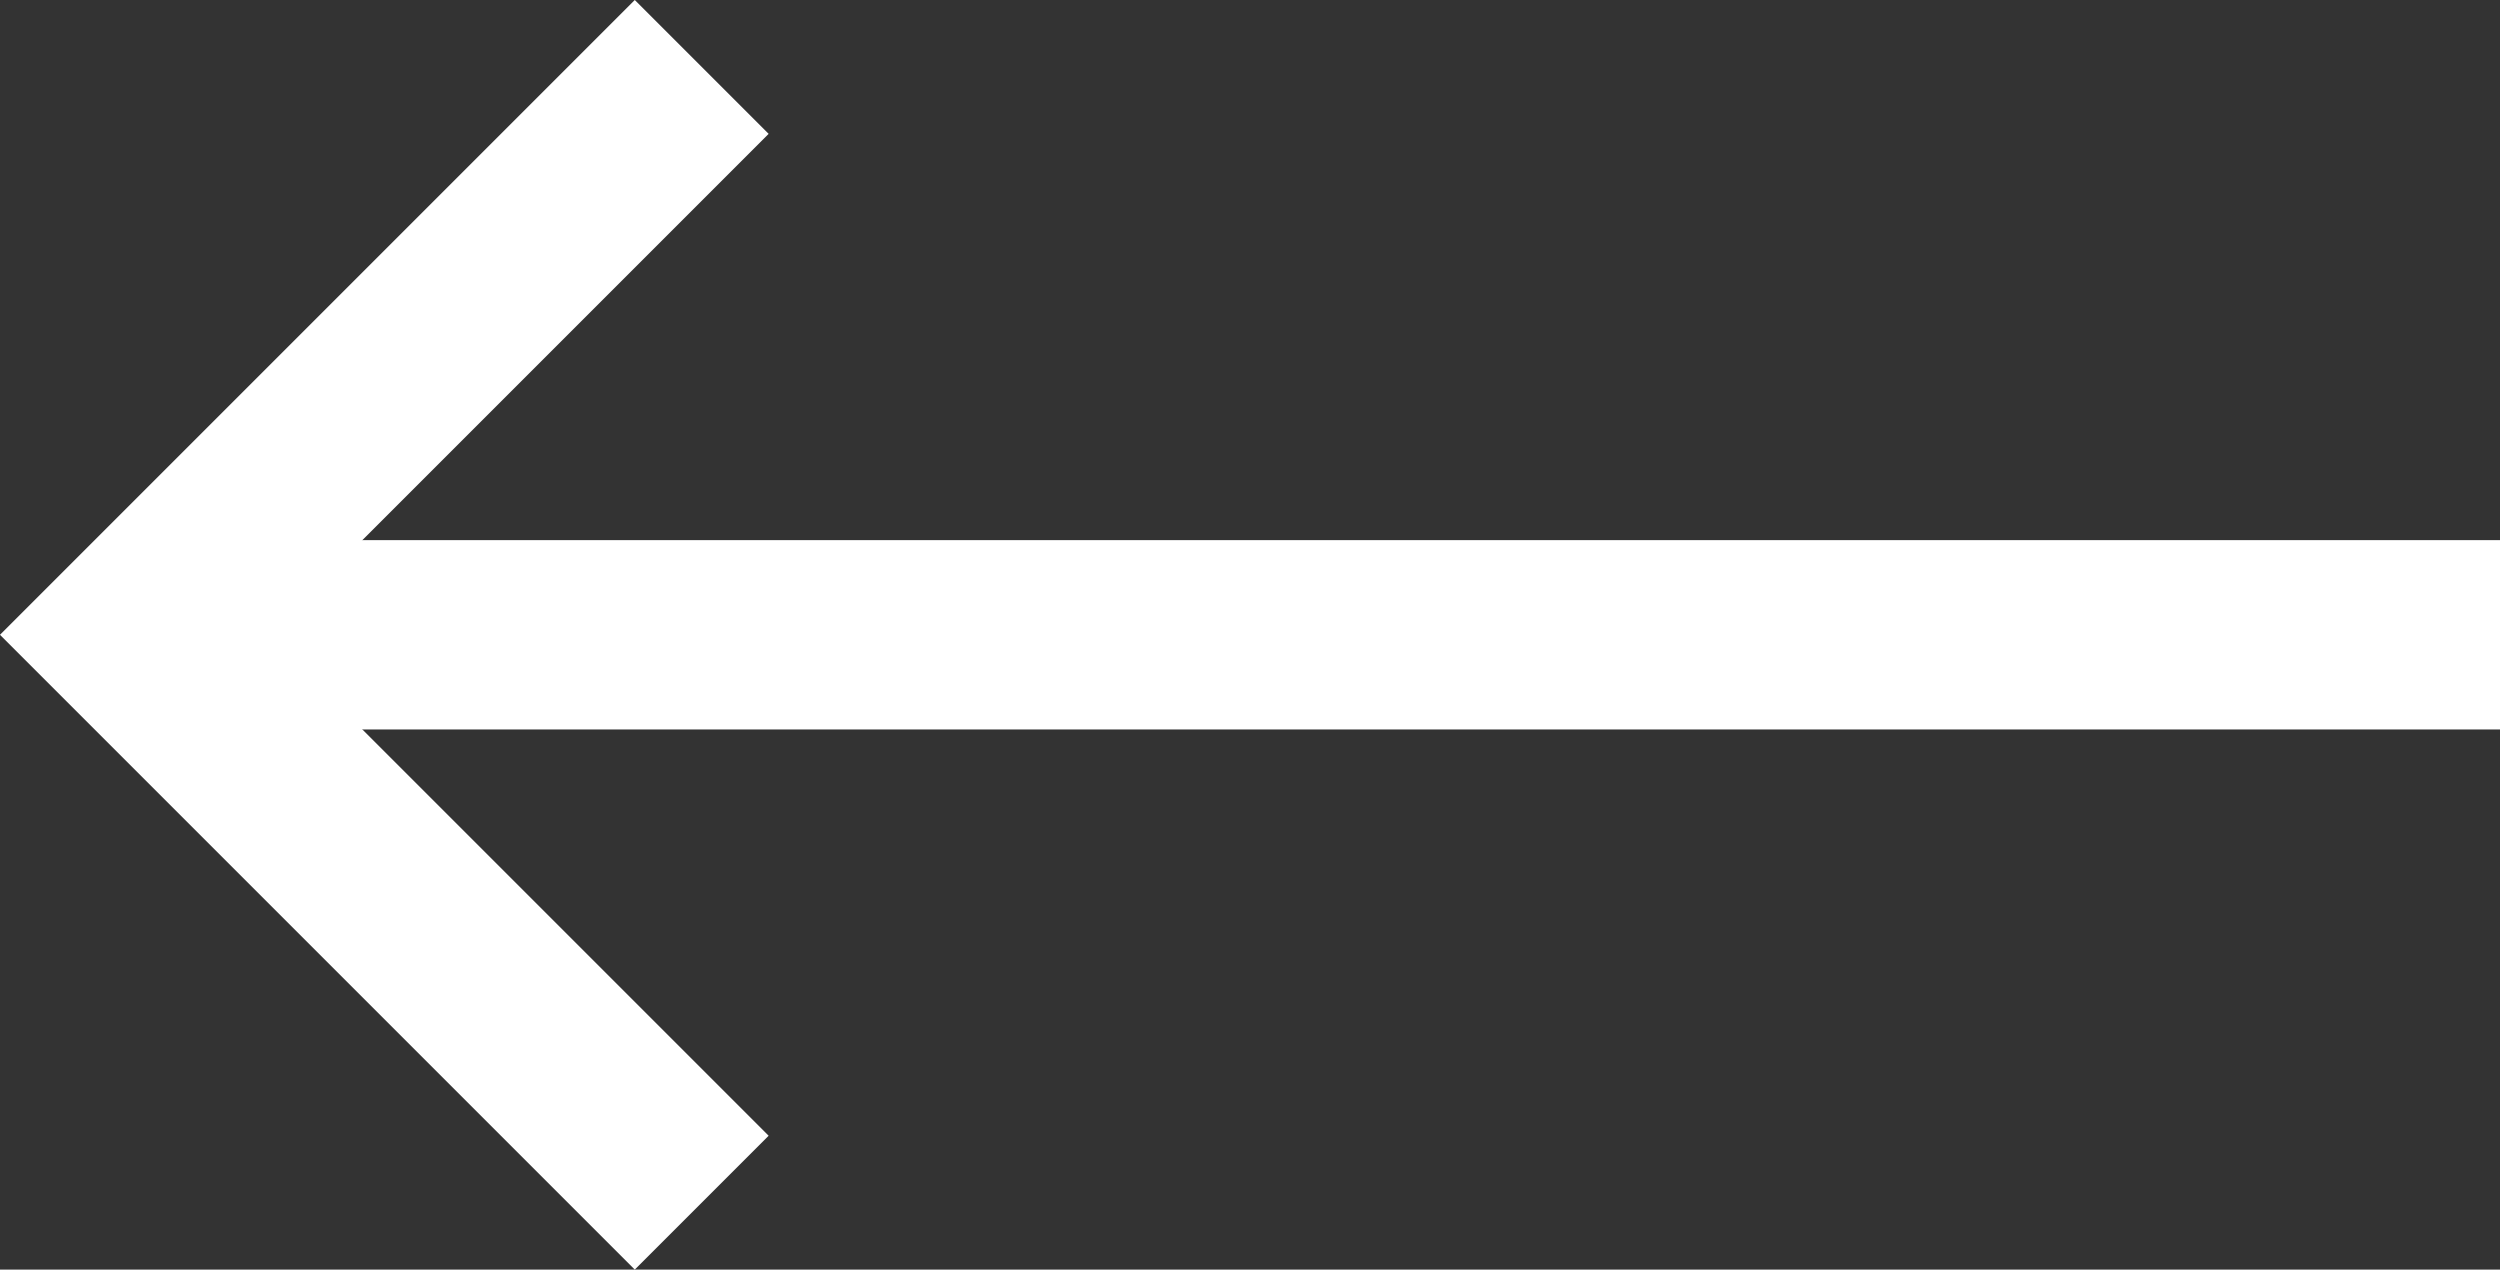 <svg xmlns="http://www.w3.org/2000/svg" xmlns:xlink="http://www.w3.org/1999/xlink" viewBox="5589.5 461.5 26.414 13.414"><rect x="5589.5" y="461.5" width="26.414" height="13.414" fill="#333333" stroke="none"/><defs><style>.a,.c{fill:none;}.b{clip-path:url(#a);}.c{stroke:#fff;stroke-width:2px;}</style><clipPath id="a"><path class="a" d="M0,0H13.414V-26.414H0Z" transform="translate(0 26.414)"/></clipPath></defs><g class="b" transform="translate(5589.5 474.914) rotate(-90)"><path class="c" d="M0,0V-25" transform="translate(6.707 26.414)"/><path class="c" d="M0,0,6-6l6,6" transform="translate(0.707 7.414)"/></g></svg>